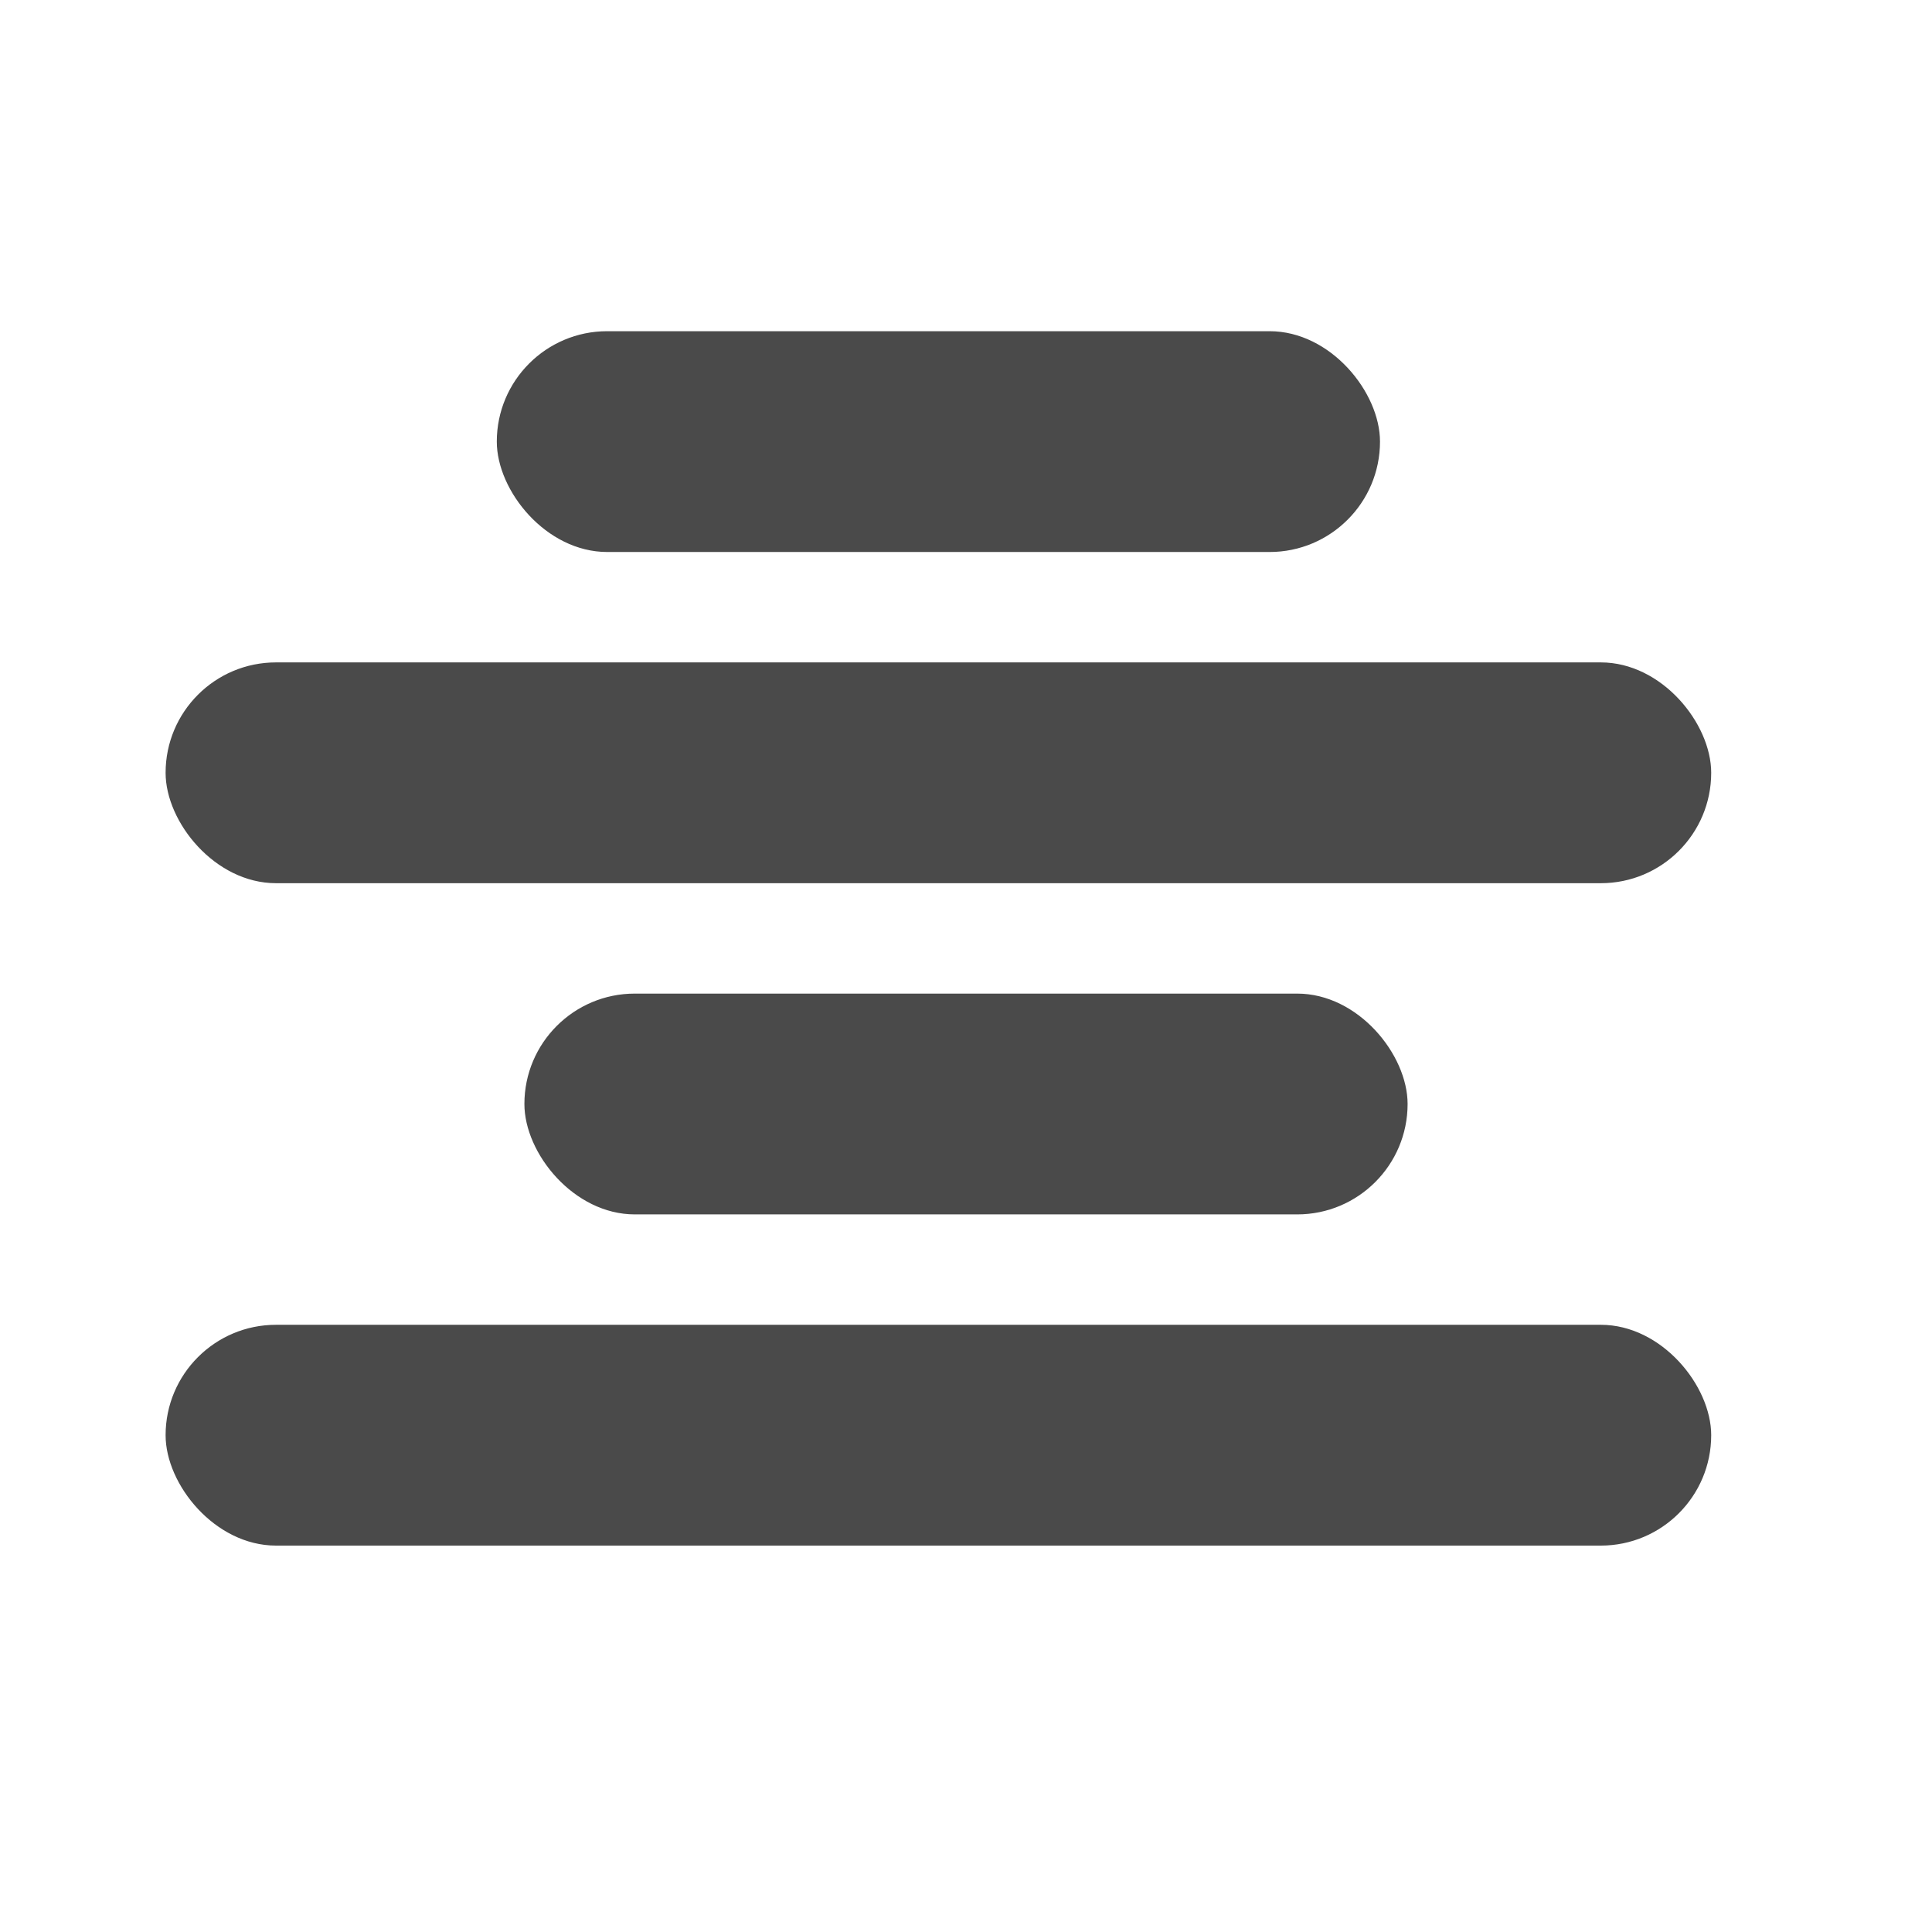 <?xml version="1.0" encoding="UTF-8" standalone="no"?>
<svg width="70px" height="70px" viewBox="0 0 70 70" version="1.1" xmlns="http://www.w3.org/2000/svg" xmlns:xlink="http://www.w3.org/1999/xlink">
    <!-- Generator: Sketch 39.1 (31720) - http://www.bohemiancoding.com/sketch -->
    <title>align_center</title>
    <desc>Created with Sketch.</desc>
    <defs></defs>
    <g id="Page-1" stroke="none" stroke-width="1" fill="none" fill-rule="evenodd">
        <g id="align_center" fill="#4A4A4A">
            <rect id="Rectangle" x="18" y="12" width="32" height="8" rx="4"></rect>
            <rect id="Rectangle" x="6" y="24" width="56" height="8" rx="4"></rect>
            <rect id="Rectangle" x="19" y="36" width="32" height="8" rx="4"></rect>
            <rect id="Rectangle" x="6" y="48" width="56" height="8" rx="4"></rect>
        </g>
    </g>
</svg>